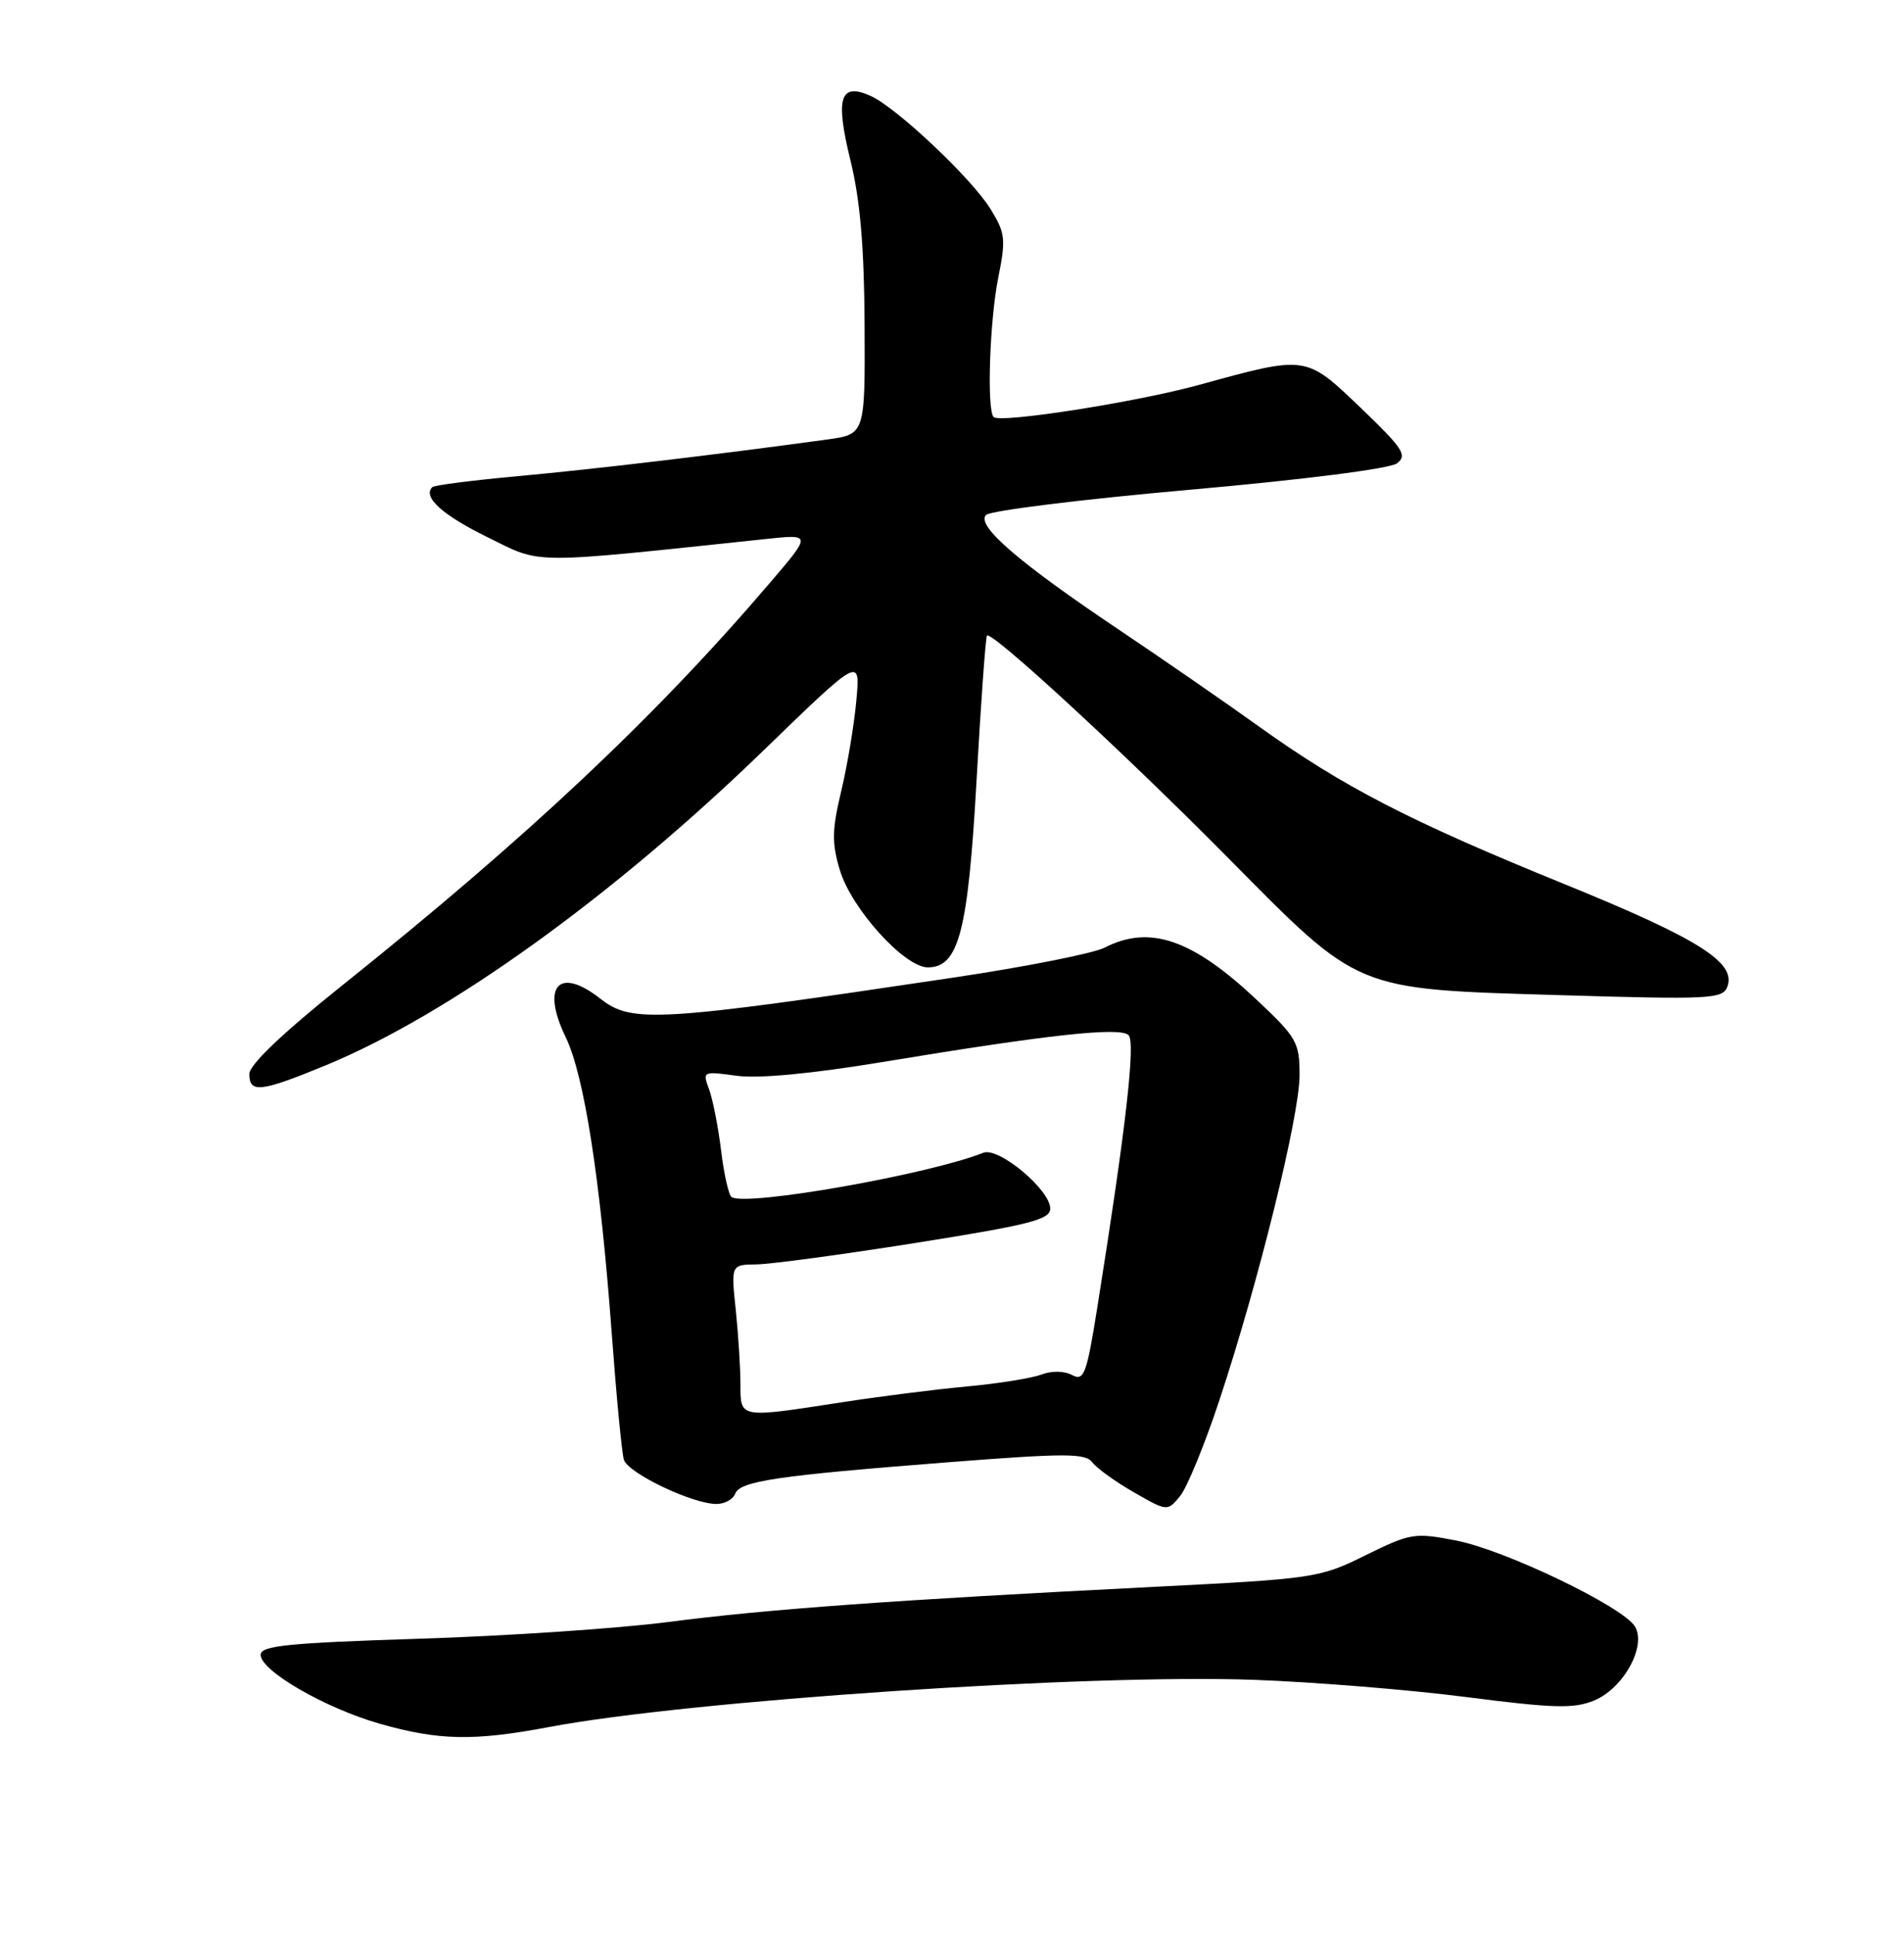 <?xml version="1.0" encoding="UTF-8" standalone="no"?>
<!DOCTYPE svg PUBLIC "-//W3C//DTD SVG 1.1//EN" "http://www.w3.org/Graphics/SVG/1.1/DTD/svg11.dtd" >
<svg xmlns="http://www.w3.org/2000/svg" xmlns:xlink="http://www.w3.org/1999/xlink" version="1.1" viewBox="0 0 252 256">
 <g >
 <path fill="currentColor"
d=" M 72.64 228.52 C 91.28 225.00 144.00 221.47 165.97 222.27 C 173.96 222.56 186.65 223.59 194.16 224.56 C 205.70 226.04 208.32 226.11 211.00 225.00 C 214.89 223.39 217.96 217.78 216.38 215.20 C 214.78 212.58 199.19 205.09 192.73 203.84 C 187.22 202.77 186.70 202.85 180.73 205.79 C 174.64 208.80 174.00 208.89 152.50 209.98 C 118.41 211.70 101.55 212.92 88.50 214.61 C 81.90 215.47 67.05 216.47 55.50 216.83 C 38.08 217.39 34.50 217.75 34.50 218.96 C 34.50 221.08 43.00 226.00 50.24 228.07 C 58.06 230.30 62.68 230.40 72.64 228.52 Z  M 161.40 185.24 C 166.57 169.65 172.00 147.64 172.00 142.27 C 172.00 137.90 171.65 137.29 166.25 132.22 C 157.78 124.26 152.14 122.34 146.20 125.39 C 144.72 126.15 135.62 127.95 126.00 129.38 C 87.02 135.20 83.60 135.40 79.48 132.16 C 73.97 127.83 71.59 130.45 74.87 137.23 C 77.33 142.32 79.46 156.01 80.97 176.50 C 81.58 184.75 82.30 192.24 82.57 193.14 C 83.11 194.92 91.64 199.00 94.83 199.00 C 95.91 199.00 97.02 198.39 97.30 197.65 C 97.95 195.97 102.72 195.26 125.50 193.48 C 141.07 192.27 143.65 192.27 144.58 193.50 C 145.18 194.29 147.65 196.07 150.08 197.46 C 154.49 199.99 154.50 199.99 156.17 197.98 C 157.09 196.88 159.45 191.14 161.40 185.24 Z  M 43.11 140.96 C 59.35 134.27 81.08 118.65 101.07 99.28 C 113.87 86.88 113.87 86.88 113.34 92.69 C 113.05 95.89 112.15 101.28 111.34 104.67 C 110.11 109.83 110.08 111.55 111.16 115.14 C 112.69 120.24 119.71 128.00 122.80 128.00 C 126.90 128.00 128.13 123.25 129.26 103.09 C 129.83 92.87 130.45 84.32 130.63 84.10 C 131.21 83.41 148.86 99.68 162.50 113.47 C 180.08 131.25 179.11 130.85 206.30 131.67 C 226.32 132.27 227.99 132.19 228.61 130.57 C 229.84 127.36 224.83 124.21 207.00 116.96 C 186.56 108.65 177.74 104.10 166.60 96.11 C 162.15 92.92 153.78 87.14 148.00 83.26 C 134.82 74.42 129.15 69.53 130.50 68.14 C 131.05 67.57 143.15 66.07 157.39 64.81 C 172.54 63.47 183.94 62.02 184.89 61.31 C 186.30 60.25 185.70 59.34 180.09 53.96 C 172.78 46.97 172.98 47.00 158.69 50.93 C 150.37 53.22 132.36 56.03 131.51 55.18 C 130.59 54.25 130.98 42.44 132.12 36.74 C 133.15 31.63 133.06 30.83 131.08 27.63 C 128.59 23.60 118.71 14.28 115.27 12.71 C 111.18 10.85 110.52 12.91 112.55 21.18 C 113.84 26.42 114.38 32.61 114.43 42.98 C 114.50 57.46 114.50 57.46 109.50 58.15 C 95.01 60.14 78.29 62.12 68.58 63.00 C 62.58 63.55 57.46 64.20 57.21 64.46 C 55.91 65.76 58.55 68.15 64.54 71.09 C 71.83 74.68 69.63 74.67 101.45 71.31 C 107.40 70.68 107.40 70.68 101.95 77.06 C 86.81 94.80 69.91 110.70 45.25 130.42 C 37.35 136.74 33.00 140.89 33.00 142.11 C 33.00 144.68 34.49 144.51 43.11 140.96 Z  M 98.00 183.15 C 98.00 181.03 97.72 176.60 97.38 173.32 C 96.75 167.34 96.75 167.34 100.13 167.30 C 101.98 167.28 111.49 166.00 121.25 164.45 C 136.25 162.07 139.00 161.37 139.00 159.92 C 139.00 157.42 132.16 151.72 130.14 152.53 C 122.97 155.39 98.85 159.65 96.84 158.40 C 96.45 158.16 95.82 155.39 95.44 152.23 C 95.05 149.08 94.33 145.42 93.84 144.11 C 92.96 141.76 93.02 141.73 97.48 142.34 C 100.37 142.74 107.35 142.08 116.76 140.53 C 138.75 136.89 148.25 135.85 149.37 136.97 C 150.31 137.91 149.02 149.24 145.28 172.69 C 143.82 181.88 143.48 182.79 141.89 181.94 C 140.85 181.38 139.19 181.36 137.82 181.88 C 136.54 182.36 132.12 183.07 128.00 183.45 C 123.88 183.83 116.34 184.78 111.26 185.57 C 97.79 187.65 98.00 187.69 98.00 183.15 Z "/>
</g>
</svg>